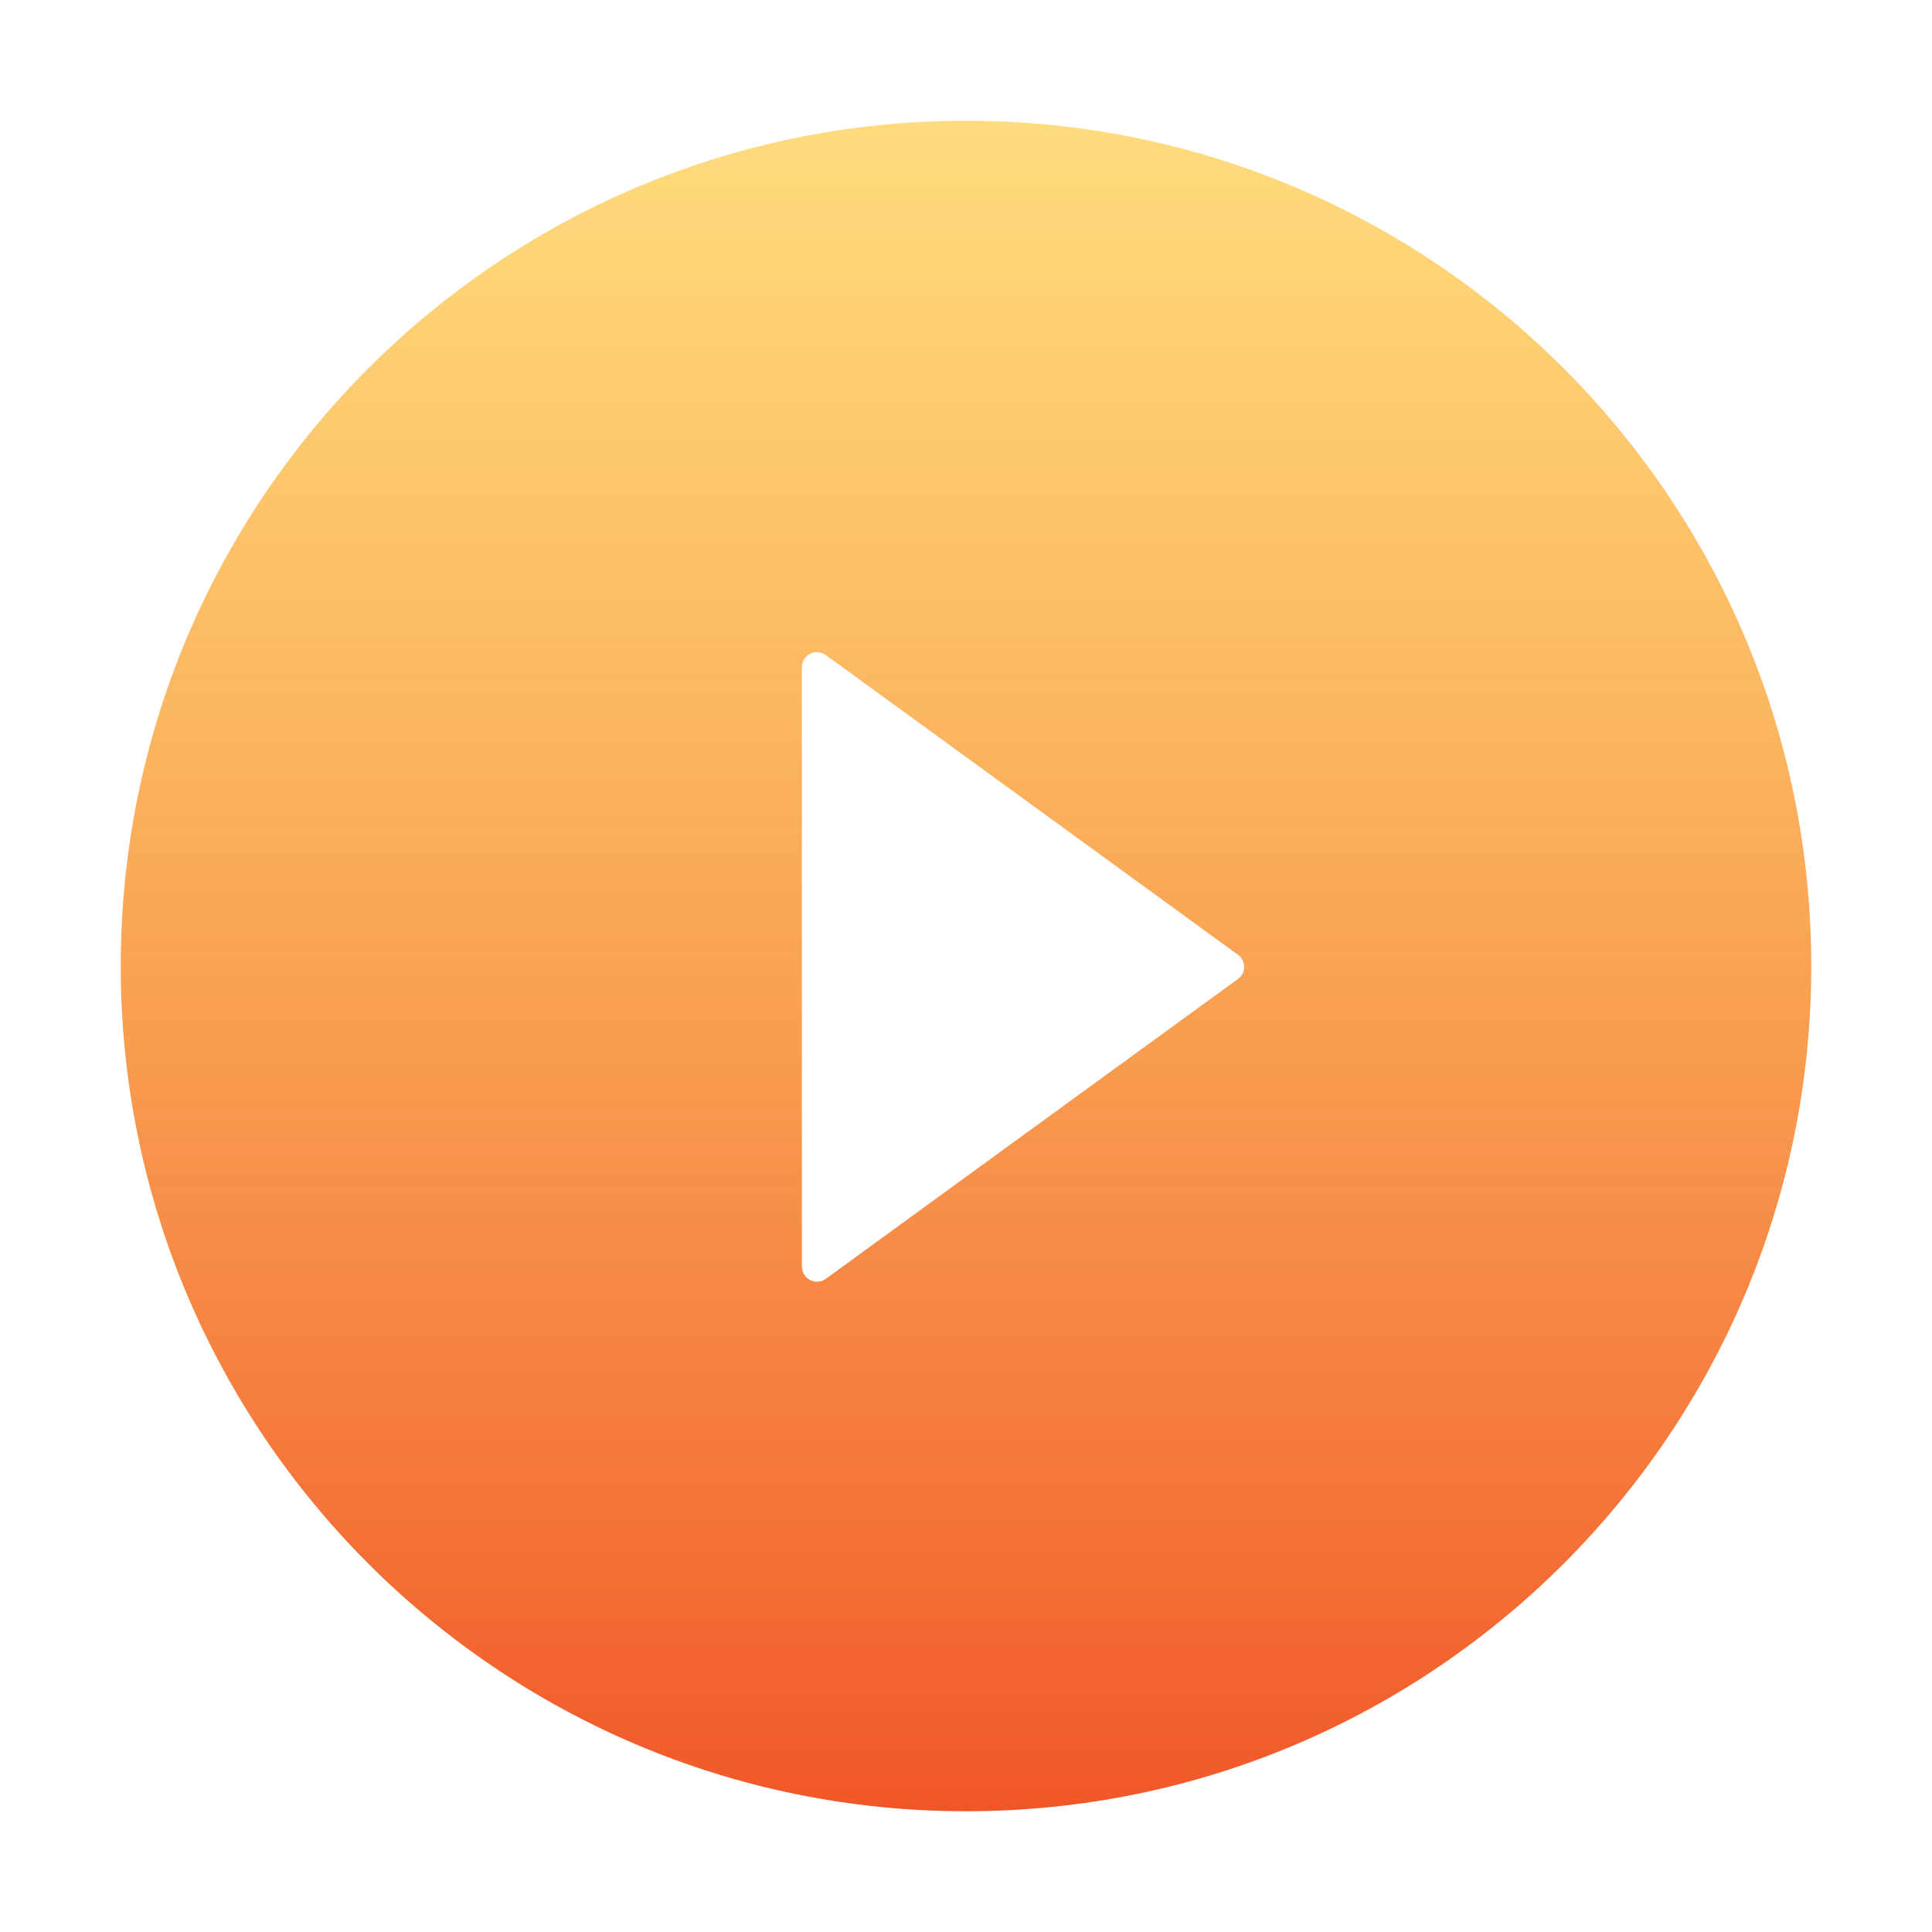 <svg width="150" height="150" viewBox="0 0 150 150" fill="none" xmlns="http://www.w3.org/2000/svg">
<path d="M75 9.375C38.76 9.375 9.375 38.76 9.375 75C9.375 111.24 38.76 140.625 75 140.625C111.24 140.625 140.625 111.24 140.625 75C140.625 38.76 111.24 9.375 75 9.375ZM96.108 76.011L64.116 99.287C63.941 99.413 63.734 99.488 63.519 99.505C63.303 99.521 63.088 99.477 62.895 99.379C62.703 99.281 62.542 99.131 62.429 98.947C62.316 98.763 62.256 98.551 62.256 98.335V51.812C62.255 51.595 62.314 51.383 62.427 51.198C62.54 51.013 62.701 50.863 62.894 50.764C63.087 50.666 63.303 50.623 63.518 50.639C63.734 50.656 63.941 50.732 64.116 50.859L96.108 74.121C96.26 74.228 96.383 74.37 96.468 74.534C96.553 74.698 96.597 74.881 96.597 75.066C96.597 75.251 96.553 75.433 96.468 75.598C96.383 75.762 96.26 75.904 96.108 76.011Z" fill="url(#paint0_linear)"/>
<defs>
<linearGradient id="paint0_linear" x1="75" y1="9.375" x2="75" y2="140.625" gradientUnits="userSpaceOnUse">
<stop stop-color="#FFC631" stop-opacity="0.63"/>
<stop offset="1" stop-color="#F15629"/>
</linearGradient>
</defs>
</svg>
